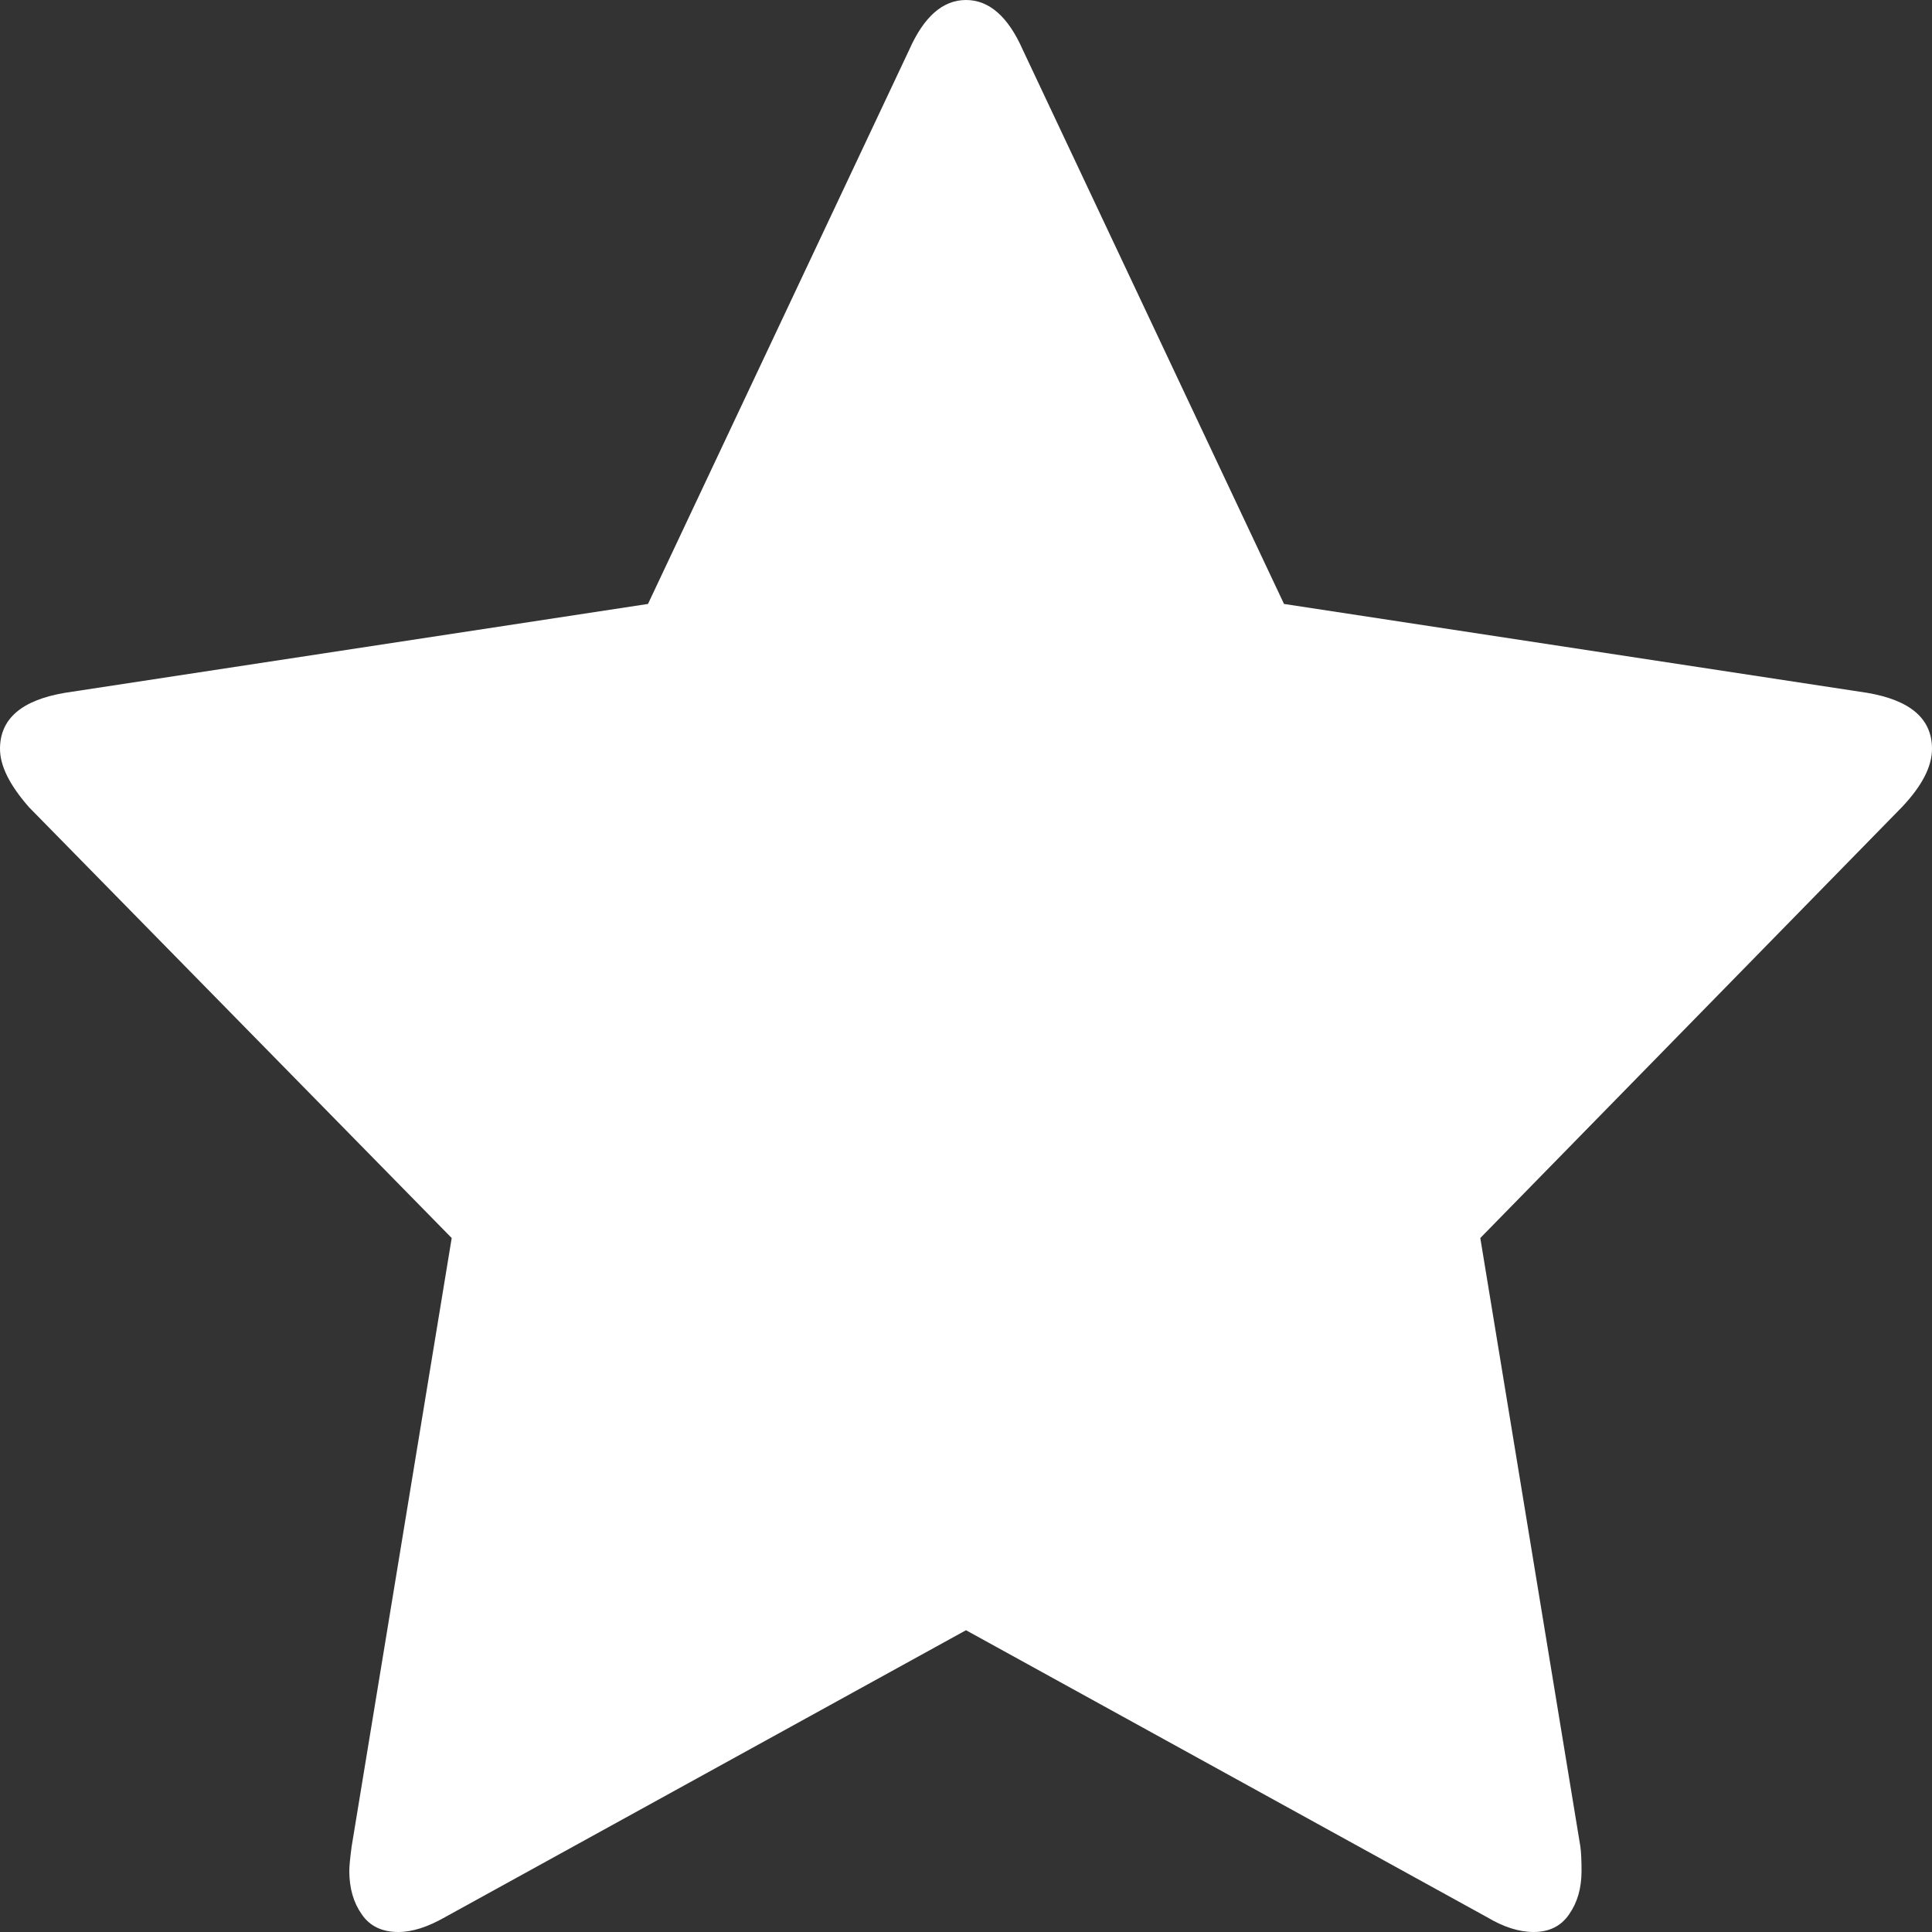 ﻿<?xml version="1.0" encoding="utf-8"?>
<svg version="1.1" xmlns:xlink="http://www.w3.org/1999/xlink" width="5px" height="5px" xmlns="http://www.w3.org/2000/svg">
  <rect width="100%" height="100%" fill="#333333" stroke="none"/>
  <g transform="matrix(1 0 0 1 -55 -904 )">
    <path d="M 4.832 1.793  C 4.944 1.812  5 1.86  5 1.938  C 5 1.984  4.974 2.034  4.922 2.089  L 3.831 3.204  L 4.09 4.779  C 4.092 4.794  4.093 4.815  4.093 4.842  C 4.093 4.887  4.082 4.924  4.061 4.954  C 4.04 4.985  4.009 5  3.969 5  C 3.931 5  3.891 4.987  3.849 4.962  L 2.5 4.219  L 1.151 4.962  C 1.107 4.987  1.067 5  1.031 5  C 0.989 5  0.957 4.985  0.936 4.954  C 0.915 4.924  0.904 4.887  0.904 4.842  C 0.904 4.83  0.906 4.809  0.91 4.779  L 1.169 3.204  L 0.075 2.089  C 0.025 2.032  0 1.982  0 1.938  C 0 1.86  0.056 1.812  0.168 1.793  L 1.677 1.563  L 2.353 0.129  C 2.391 0.043  2.44 0  2.5 0  C 2.56 0  2.609 0.043  2.647 0.129  L 3.323 1.563  L 4.832 1.793  Z " fill-rule="nonzero" fill="#ffffff" stroke="none" transform="matrix(1 0 0 1 55 904 )" />
  </g>
</svg>
